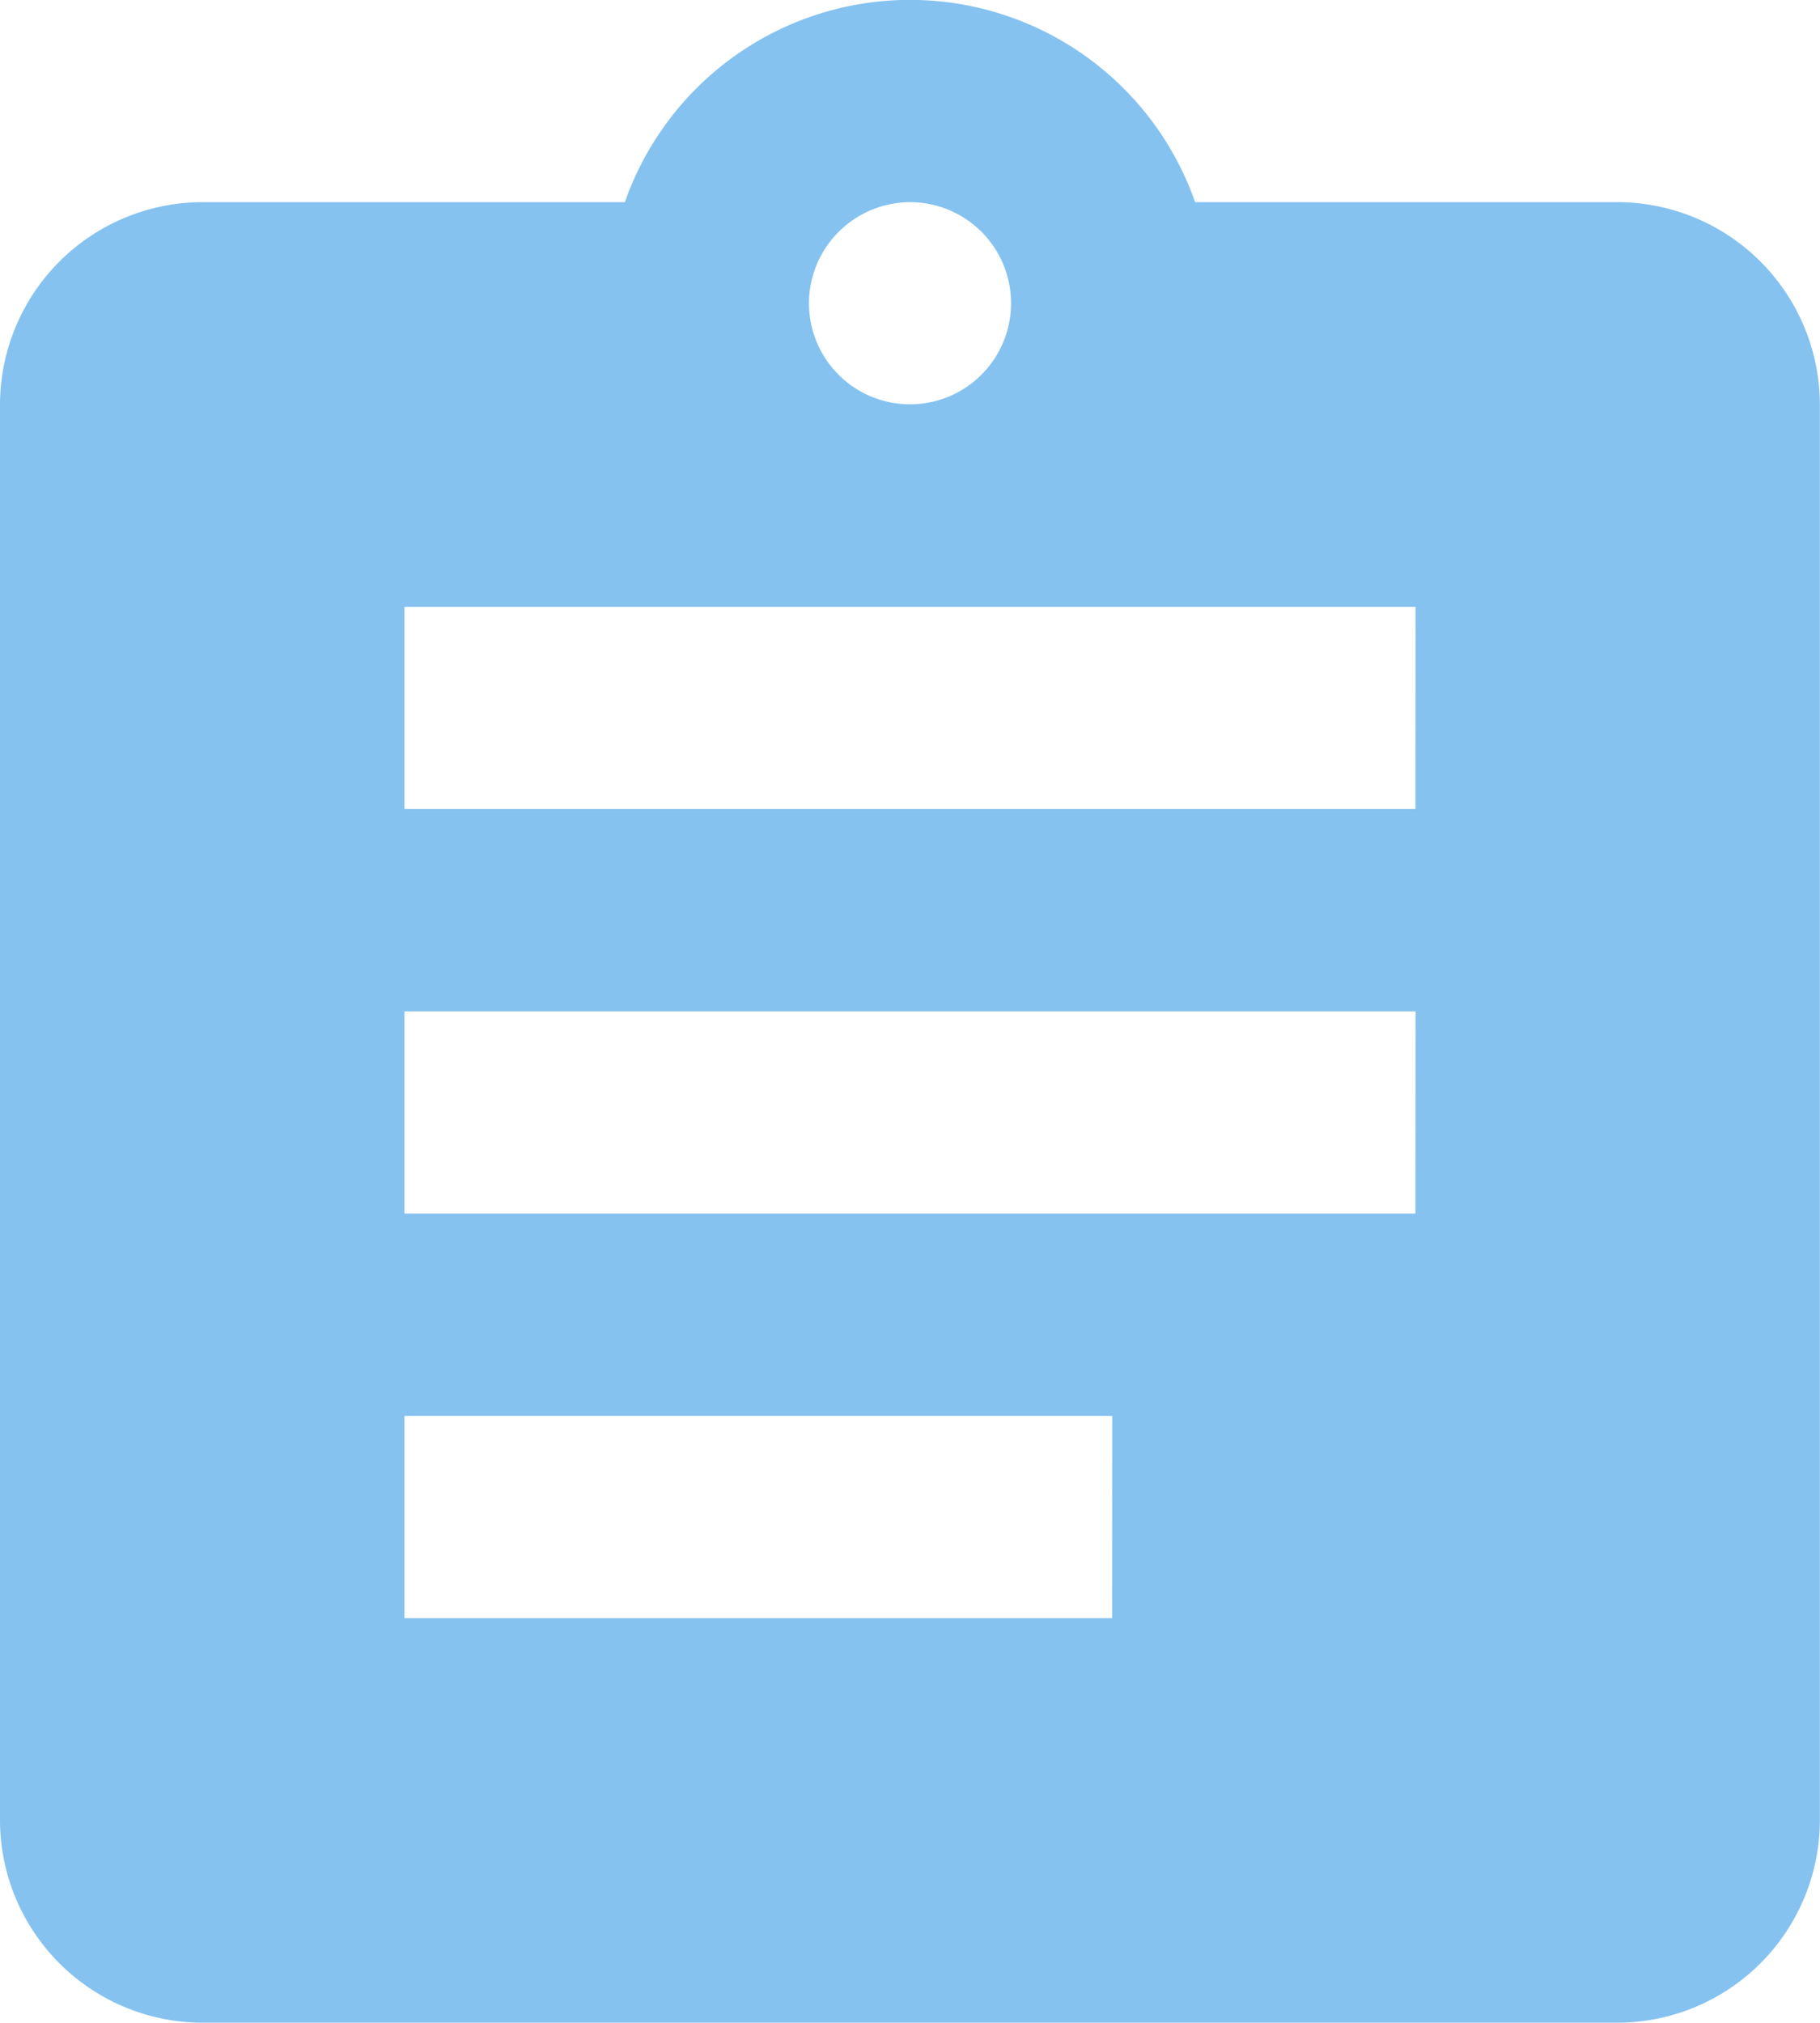 <svg xmlns="http://www.w3.org/2000/svg" width="57.636" height="64.039" viewBox="0 0 57.636 64.039">
  <path id="testandscan" d="M54.232,7.4H40.847a9.568,9.568,0,0,0-18.059,0H9.4a6.423,6.423,0,0,0-6.4,6.4V58.636a6.423,6.423,0,0,0,6.4,6.4H54.232a6.423,6.423,0,0,0,6.4-6.4V13.808A6.423,6.423,0,0,0,54.232,7.4Zm-22.414,0a3.2,3.2,0,1,1-3.2,3.2A3.211,3.211,0,0,1,31.818,7.4Zm6.4,44.828H15.808v-6.4H38.222Zm9.606-12.808H15.808v-6.4h32.02Zm0-12.808H15.808v-6.4h32.02Z" transform="translate(-3 -1)" fill="#0c87e2" opacity="0.5"/>
</svg>
